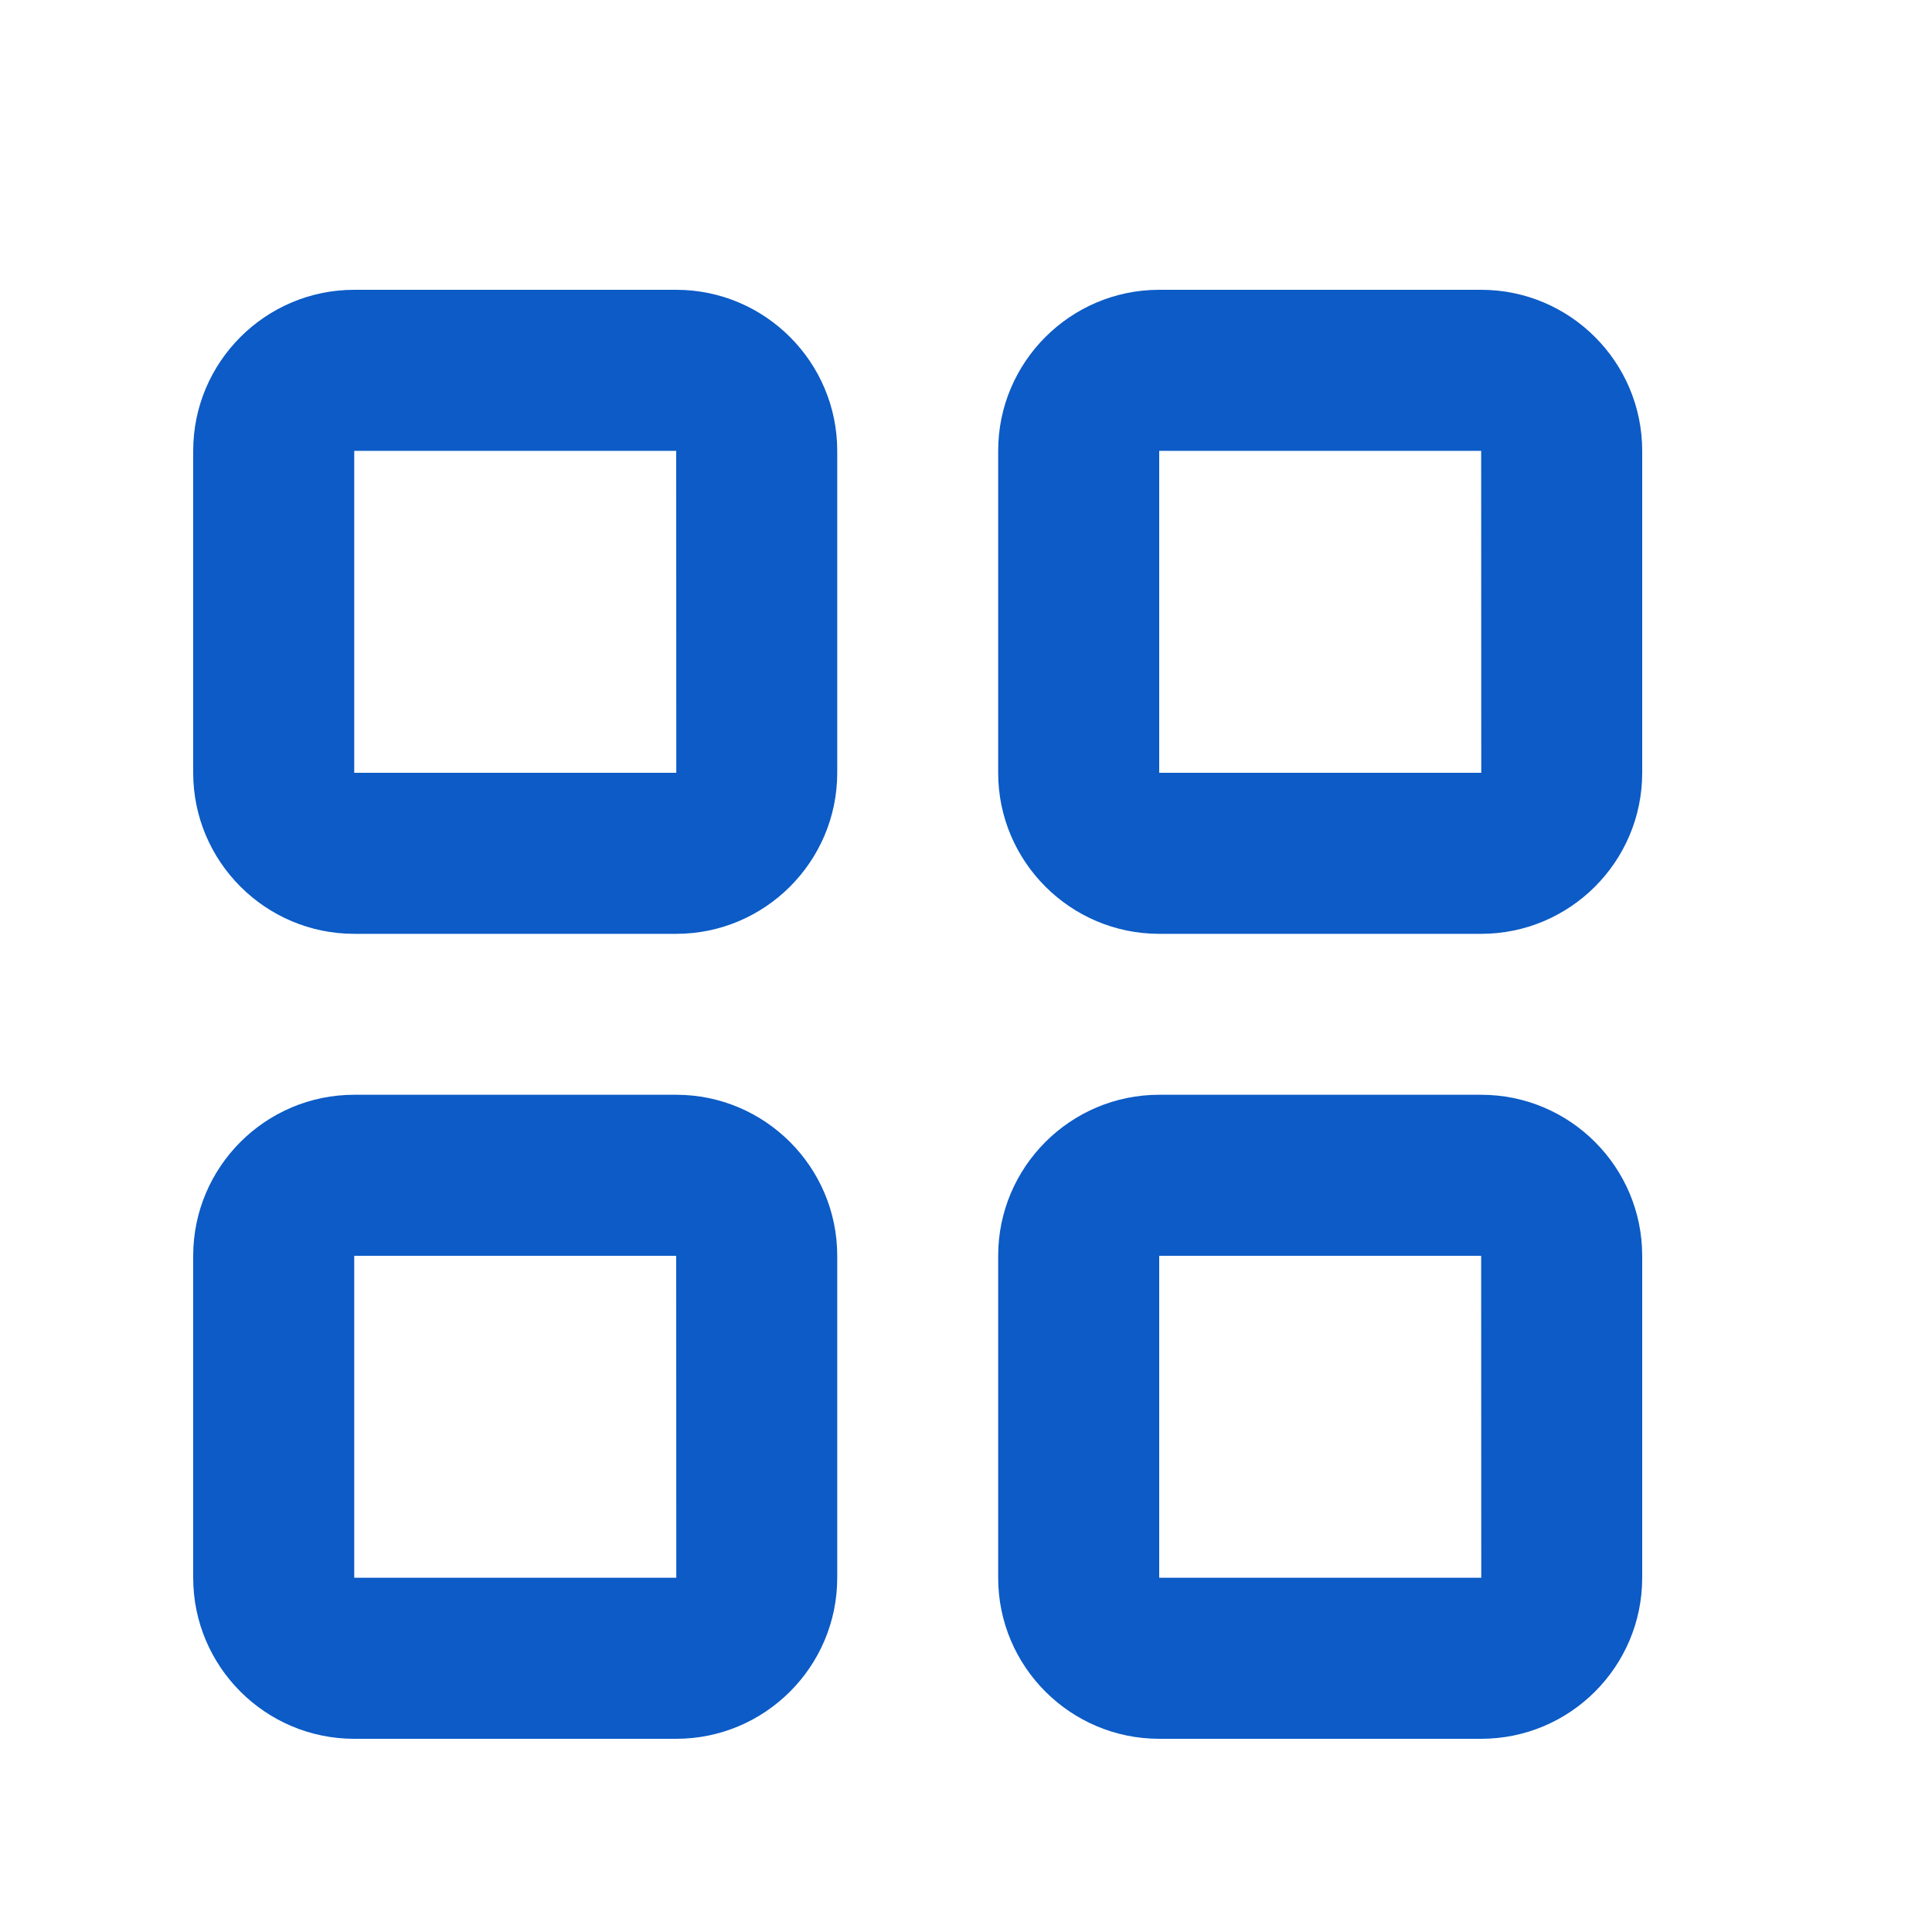 <svg width="20" height="20" viewBox="0 0 20 20" fill="none" xmlns="http://www.w3.org/2000/svg">
<path fill-rule="evenodd" clip-rule="evenodd" d="M12 16.333V13H15.333L15.334 16.333H12ZM15.333 11.333H12C11.081 11.333 10.333 12.081 10.333 13V16.333C10.333 17.253 11.081 18 12 18H15.333C16.253 18 17 17.253 17 16.333V13C17 12.081 16.253 11.333 15.333 11.333ZM3.667 16.333V13H7L7.001 16.333H3.667ZM7 11.333H3.667C2.748 11.333 2 12.081 2 13V16.333C2 17.253 2.748 18 3.667 18H7C7.919 18 8.667 17.253 8.667 16.333V13C8.667 12.081 7.919 11.333 7 11.333ZM12 8V4.667H15.333L15.334 8H12ZM15.333 3H12C11.081 3 10.333 3.748 10.333 4.667V8C10.333 8.919 11.081 9.667 12 9.667H15.333C16.253 9.667 17 8.919 17 8V4.667C17 3.748 16.253 3 15.333 3ZM3.667 8V4.667H7L7.001 8H3.667ZM7 3H3.667C2.748 3 2 3.748 2 4.667V8C2 8.919 2.748 9.667 3.667 9.667H7C7.919 9.667 8.667 8.919 8.667 8V4.667C8.667 3.748 7.919 3 7 3Z" fill="#0C5BC6"/>
</svg>
